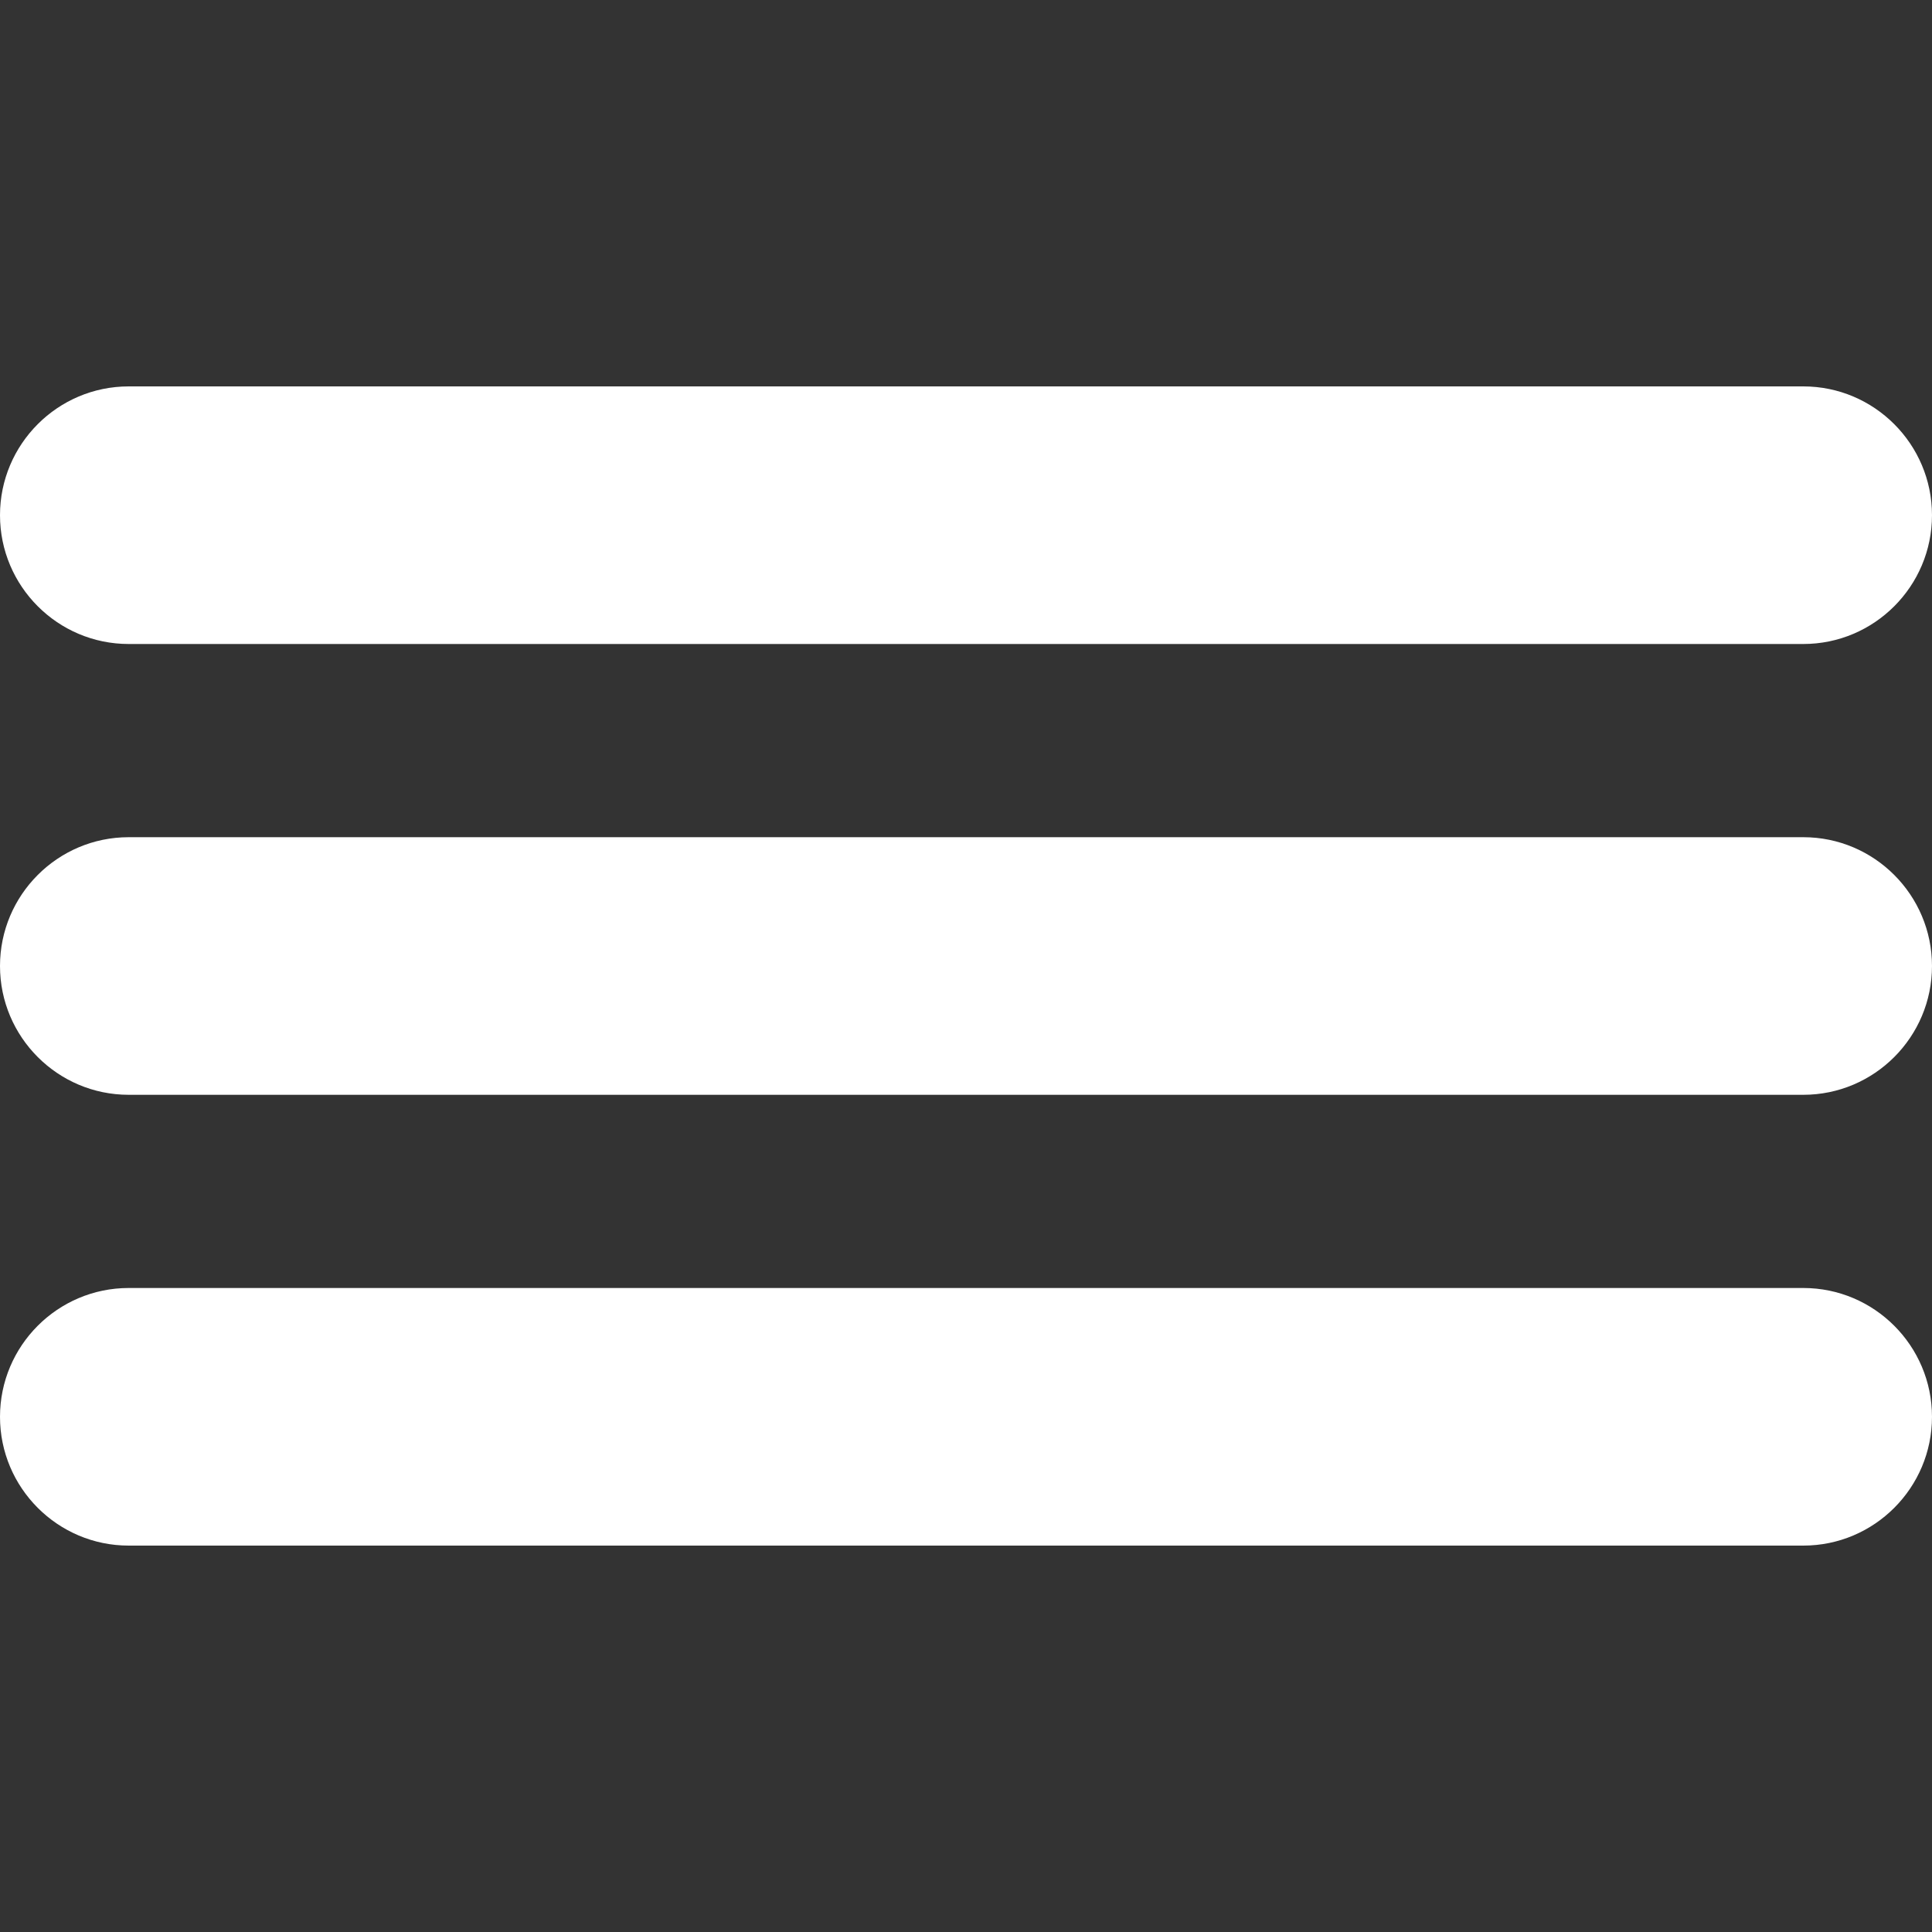 <?xml version="1.0"?>
<svg xmlns="http://www.w3.org/2000/svg" xmlns:xlink="http://www.w3.org/1999/xlink" xmlns:svgjs="http://svgjs.com/svgjs" version="1.1" width="512" height="512" x="0" y="0" viewBox="0 0 409.6 409.6" style="enable-background:new 0 0 512 512" xml:space="preserve" class=""><rect x="0" y="0" width="409.6" height="409.6" fill="#333333" stroke="none"/><g>
<path xmlns="http://www.w3.org/2000/svg" style="" d="M6.827,109.227c0-11.312,9.206-20.48,20.453-20.48h355.038c11.295,0,20.453,9.192,20.453,20.48  c0,11.312-9.206,20.48-20.453,20.48H27.279C15.985,129.707,6.827,120.515,6.827,109.227z" fill="#ffffff" data-original="#777777" class=""/>
<path xmlns="http://www.w3.org/2000/svg" d="M382.321,136.533H27.279C12.24,136.533,0,124.283,0,109.227S12.24,81.92,27.279,81.92h355.041  c15.039,0,27.279,12.25,27.279,27.307S397.36,136.533,382.321,136.533z M27.279,95.573c-7.513,0-13.626,6.124-13.626,13.653  s6.113,13.653,13.626,13.653h355.041c7.513,0,13.626-6.124,13.626-13.653s-6.113-13.653-13.626-13.653H27.279z" fill="#ffffff" data-original="#000000" style="" class=""/>
<path xmlns="http://www.w3.org/2000/svg" style="" d="M6.827,204.8c0-11.312,9.206-20.48,20.453-20.48h355.038c11.295,0,20.453,9.192,20.453,20.48  c0,11.312-9.206,20.48-20.453,20.48H27.279C15.985,225.28,6.827,216.088,6.827,204.8z" fill="#ffffff" data-original="#777777" class=""/>
<path xmlns="http://www.w3.org/2000/svg" d="M382.321,232.107H27.279C12.24,232.107,0,219.856,0,204.8s12.24-27.307,27.279-27.307h355.041  c15.039,0,27.279,12.25,27.279,27.307S397.36,232.107,382.321,232.107z M27.279,191.147c-7.513,0-13.626,6.124-13.626,13.653  s6.113,13.653,13.626,13.653h355.041c7.513,0,13.626-6.124,13.626-13.653s-6.113-13.653-13.626-13.653H27.279z" fill="#ffffff" data-original="#000000" style="" class=""/>
<path xmlns="http://www.w3.org/2000/svg" style="" d="M6.827,300.373c0-11.312,9.206-20.48,20.453-20.48h355.038c11.295,0,20.453,9.192,20.453,20.48  c0,11.312-9.206,20.48-20.453,20.48H27.279C15.985,320.853,6.827,311.661,6.827,300.373z" fill="#ffffff" data-original="#777777" class=""/>
<path xmlns="http://www.w3.org/2000/svg" d="M382.321,327.68H27.279C12.24,327.68,0,315.43,0,300.373c0-15.056,12.24-27.307,27.279-27.307h355.041  c15.039,0,27.279,12.25,27.279,27.307C409.6,315.43,397.36,327.68,382.321,327.68z M27.279,286.72  c-7.513,0-13.626,6.124-13.626,13.653s6.113,13.653,13.626,13.653h355.041c7.513,0,13.626-6.124,13.626-13.653  s-6.113-13.653-13.626-13.653H27.279z" fill="#ffffff" data-original="#000000" style="" class=""/>
<g xmlns="http://www.w3.org/2000/svg">
</g>
<g xmlns="http://www.w3.org/2000/svg">
</g>
<g xmlns="http://www.w3.org/2000/svg">
</g>
<g xmlns="http://www.w3.org/2000/svg">
</g>
<g xmlns="http://www.w3.org/2000/svg">
</g>
<g xmlns="http://www.w3.org/2000/svg">
</g>
<g xmlns="http://www.w3.org/2000/svg">
</g>
<g xmlns="http://www.w3.org/2000/svg">
</g>
<g xmlns="http://www.w3.org/2000/svg">
</g>
<g xmlns="http://www.w3.org/2000/svg">
</g>
<g xmlns="http://www.w3.org/2000/svg">
</g>
<g xmlns="http://www.w3.org/2000/svg">
</g>
<g xmlns="http://www.w3.org/2000/svg">
</g>
<g xmlns="http://www.w3.org/2000/svg">
</g>
<g xmlns="http://www.w3.org/2000/svg">
</g>
</g></svg>
